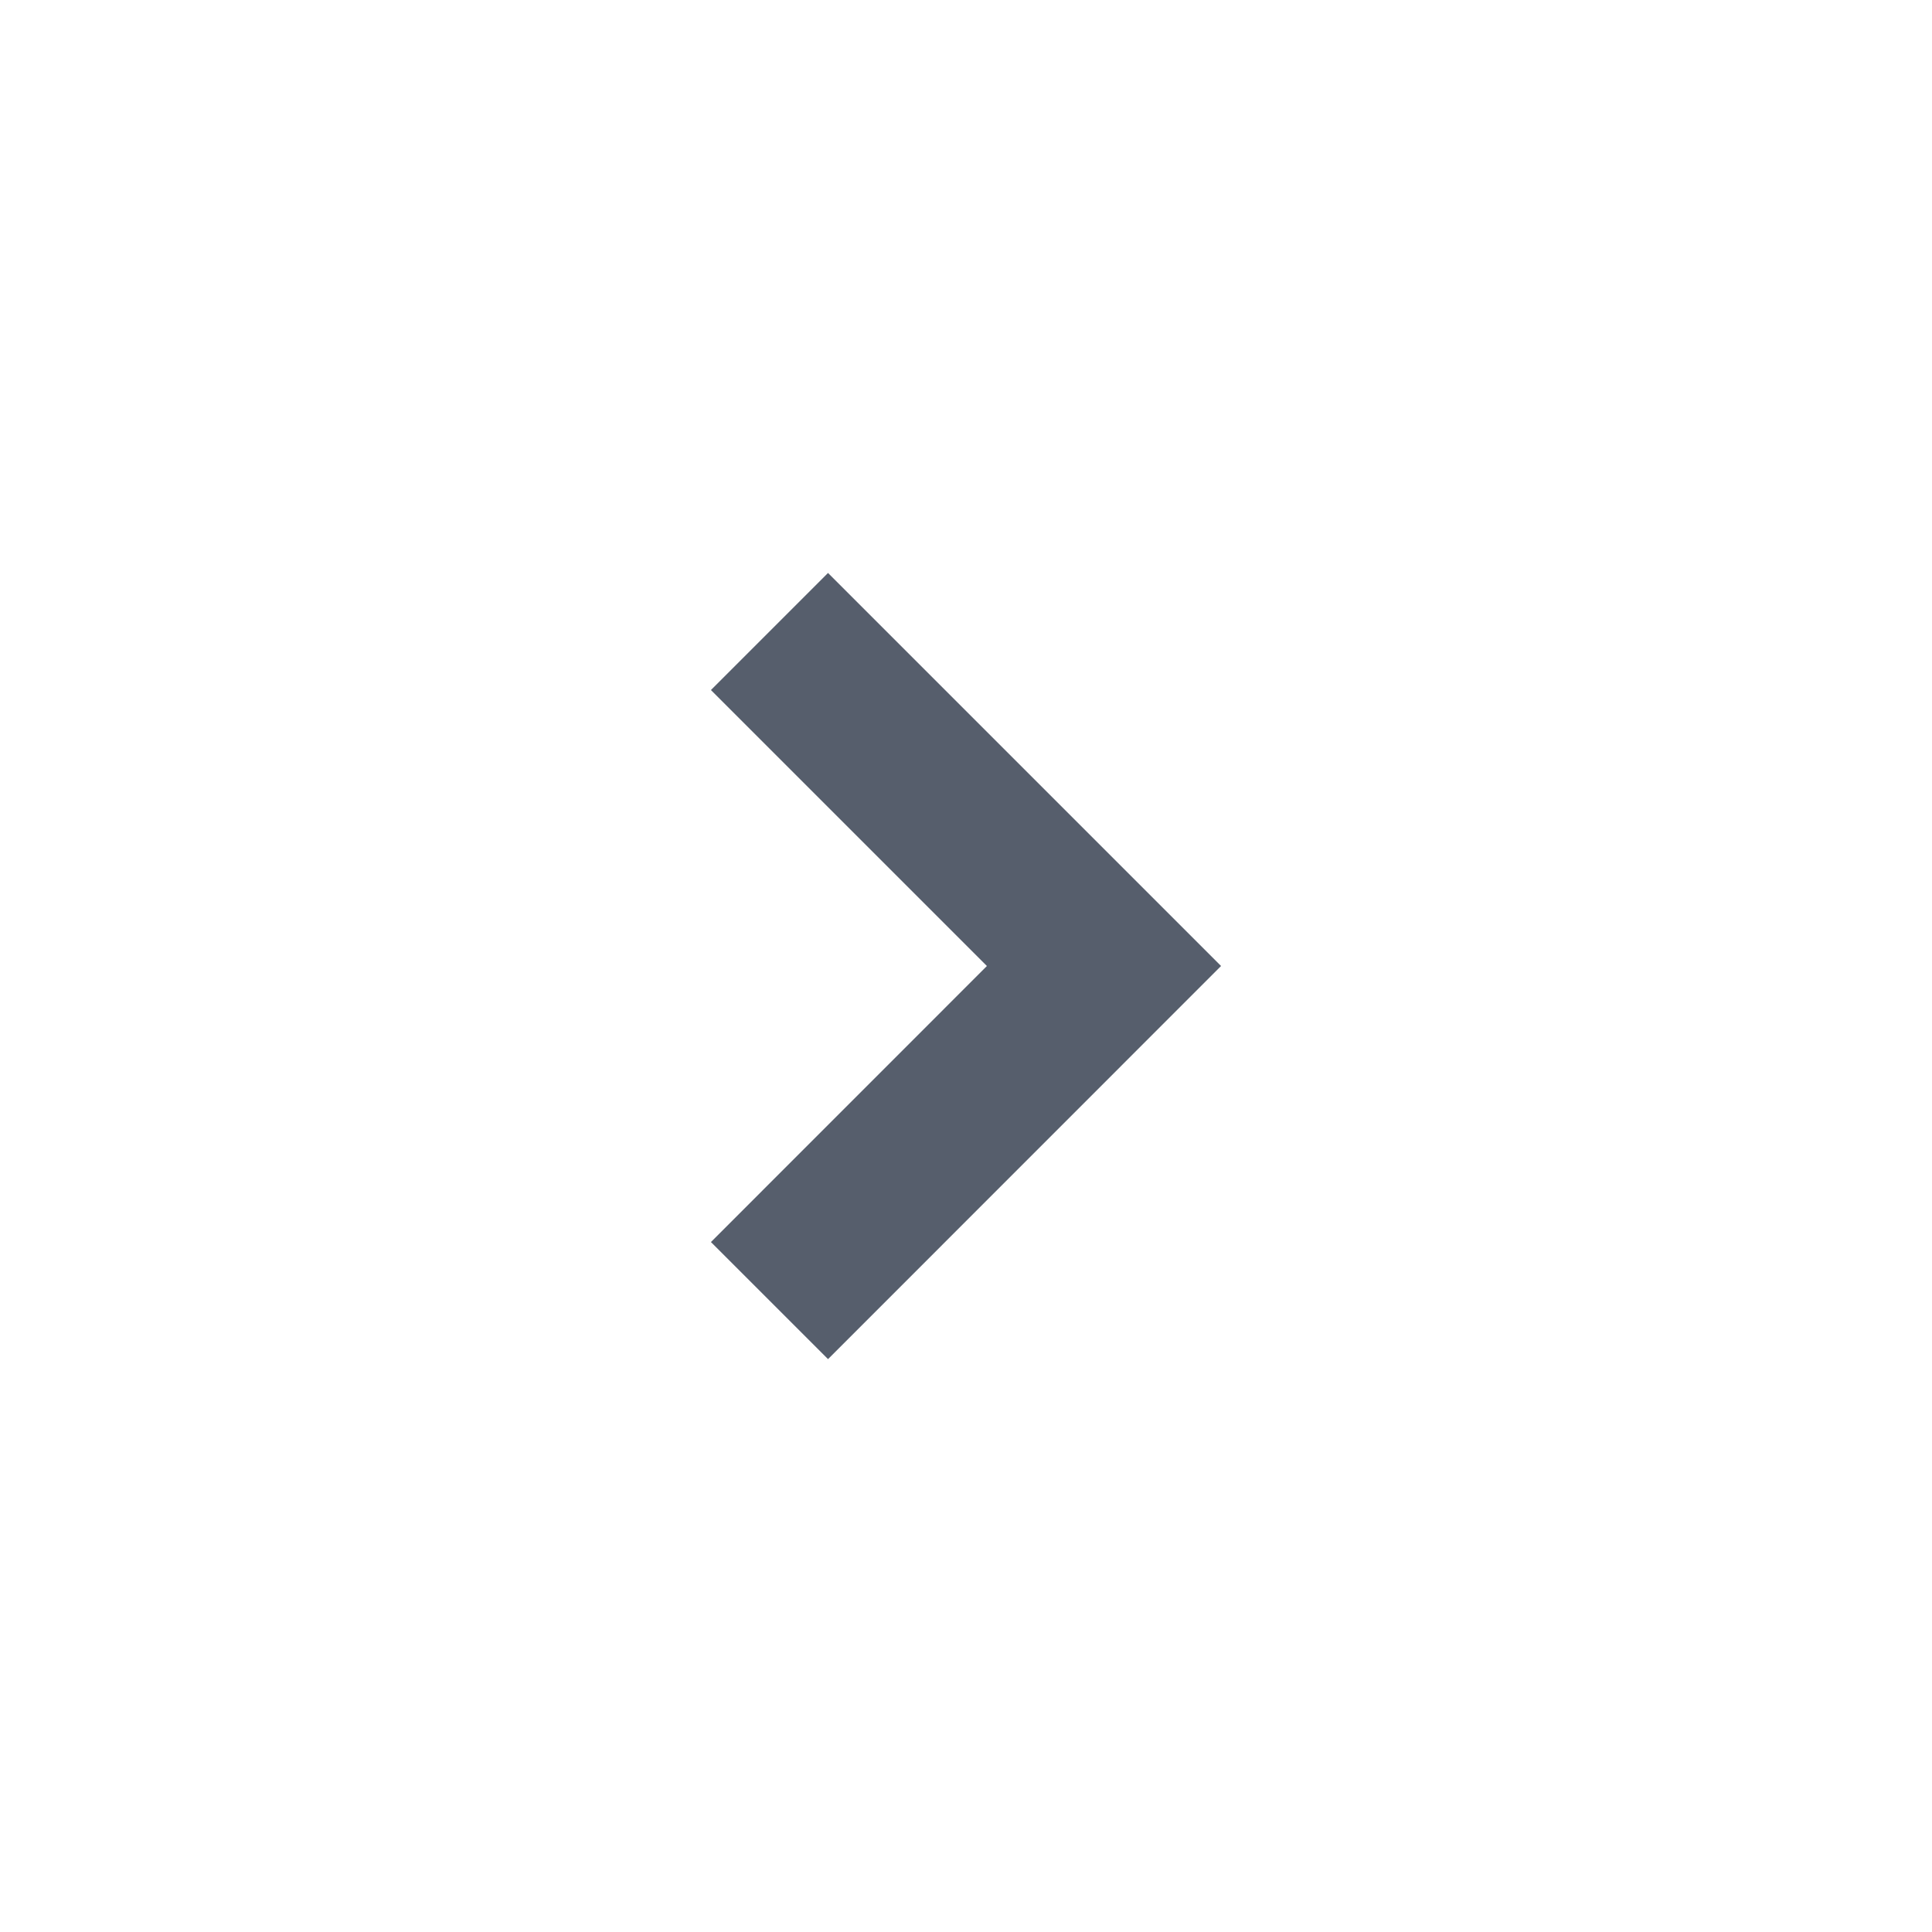 <svg width="24" height="24" viewBox="0 0 24 24" fill="none" xmlns="http://www.w3.org/2000/svg">
<path d="M10.286 8.572L13.714 12L10.286 15.429" stroke="#565E6C" stroke-width="2.057" stroke-miterlimit="10" stroke-linecap="square"/>
</svg>
